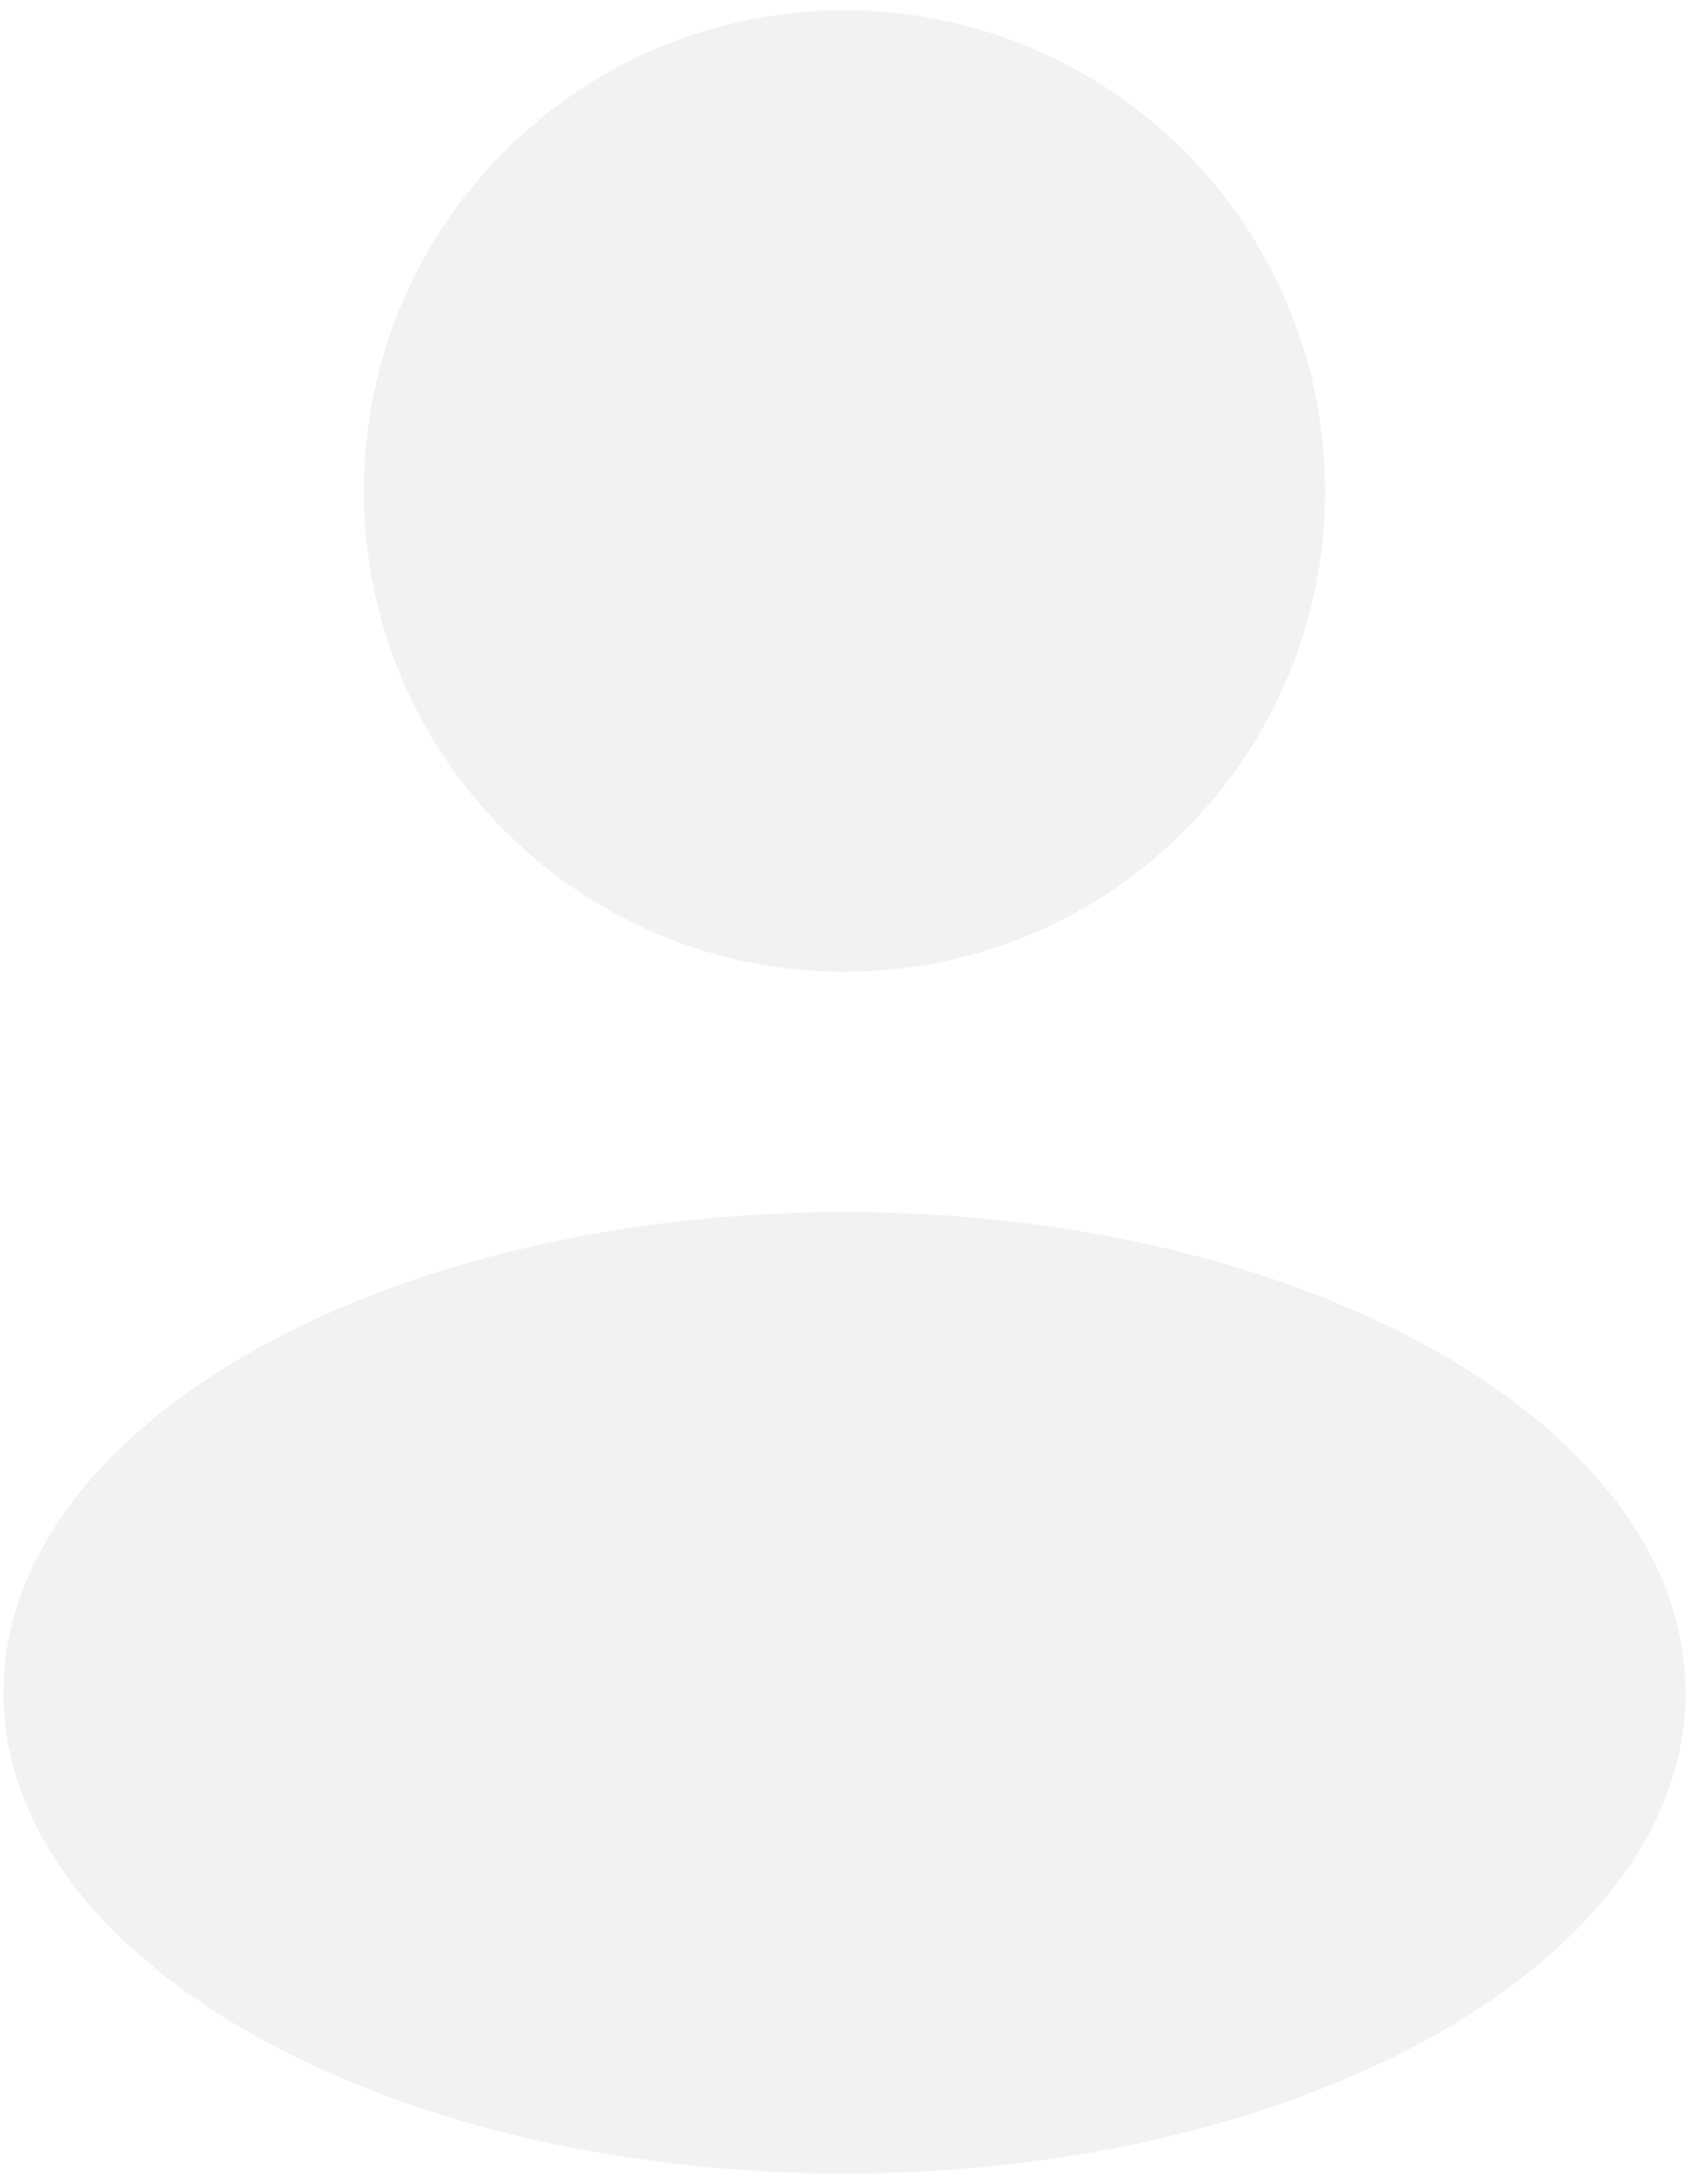 
<svg width="82" height="106" viewBox="0 0 82 106" fill="none" xmlns="http://www.w3.org/2000/svg">
<path fill-rule="evenodd" clip-rule="evenodd" d="M40.999 47.167C53.886 47.167 64.333 36.72 64.333 23.833C64.333 10.947 53.886 0.5 40.999 0.5C28.113 0.5 17.666 10.947 17.666 23.833C17.666 36.72 28.113 47.167 40.999 47.167ZM40.999 105.5C63.551 105.5 81.833 95.053 81.833 82.167C81.833 69.28 63.551 58.833 40.999 58.833C18.448 58.833 0.166 69.28 0.166 82.167C0.166 95.053 18.448 105.5 40.999 105.5Z" fill="#28303F" fill-opacity="0.06"/>
</svg>
